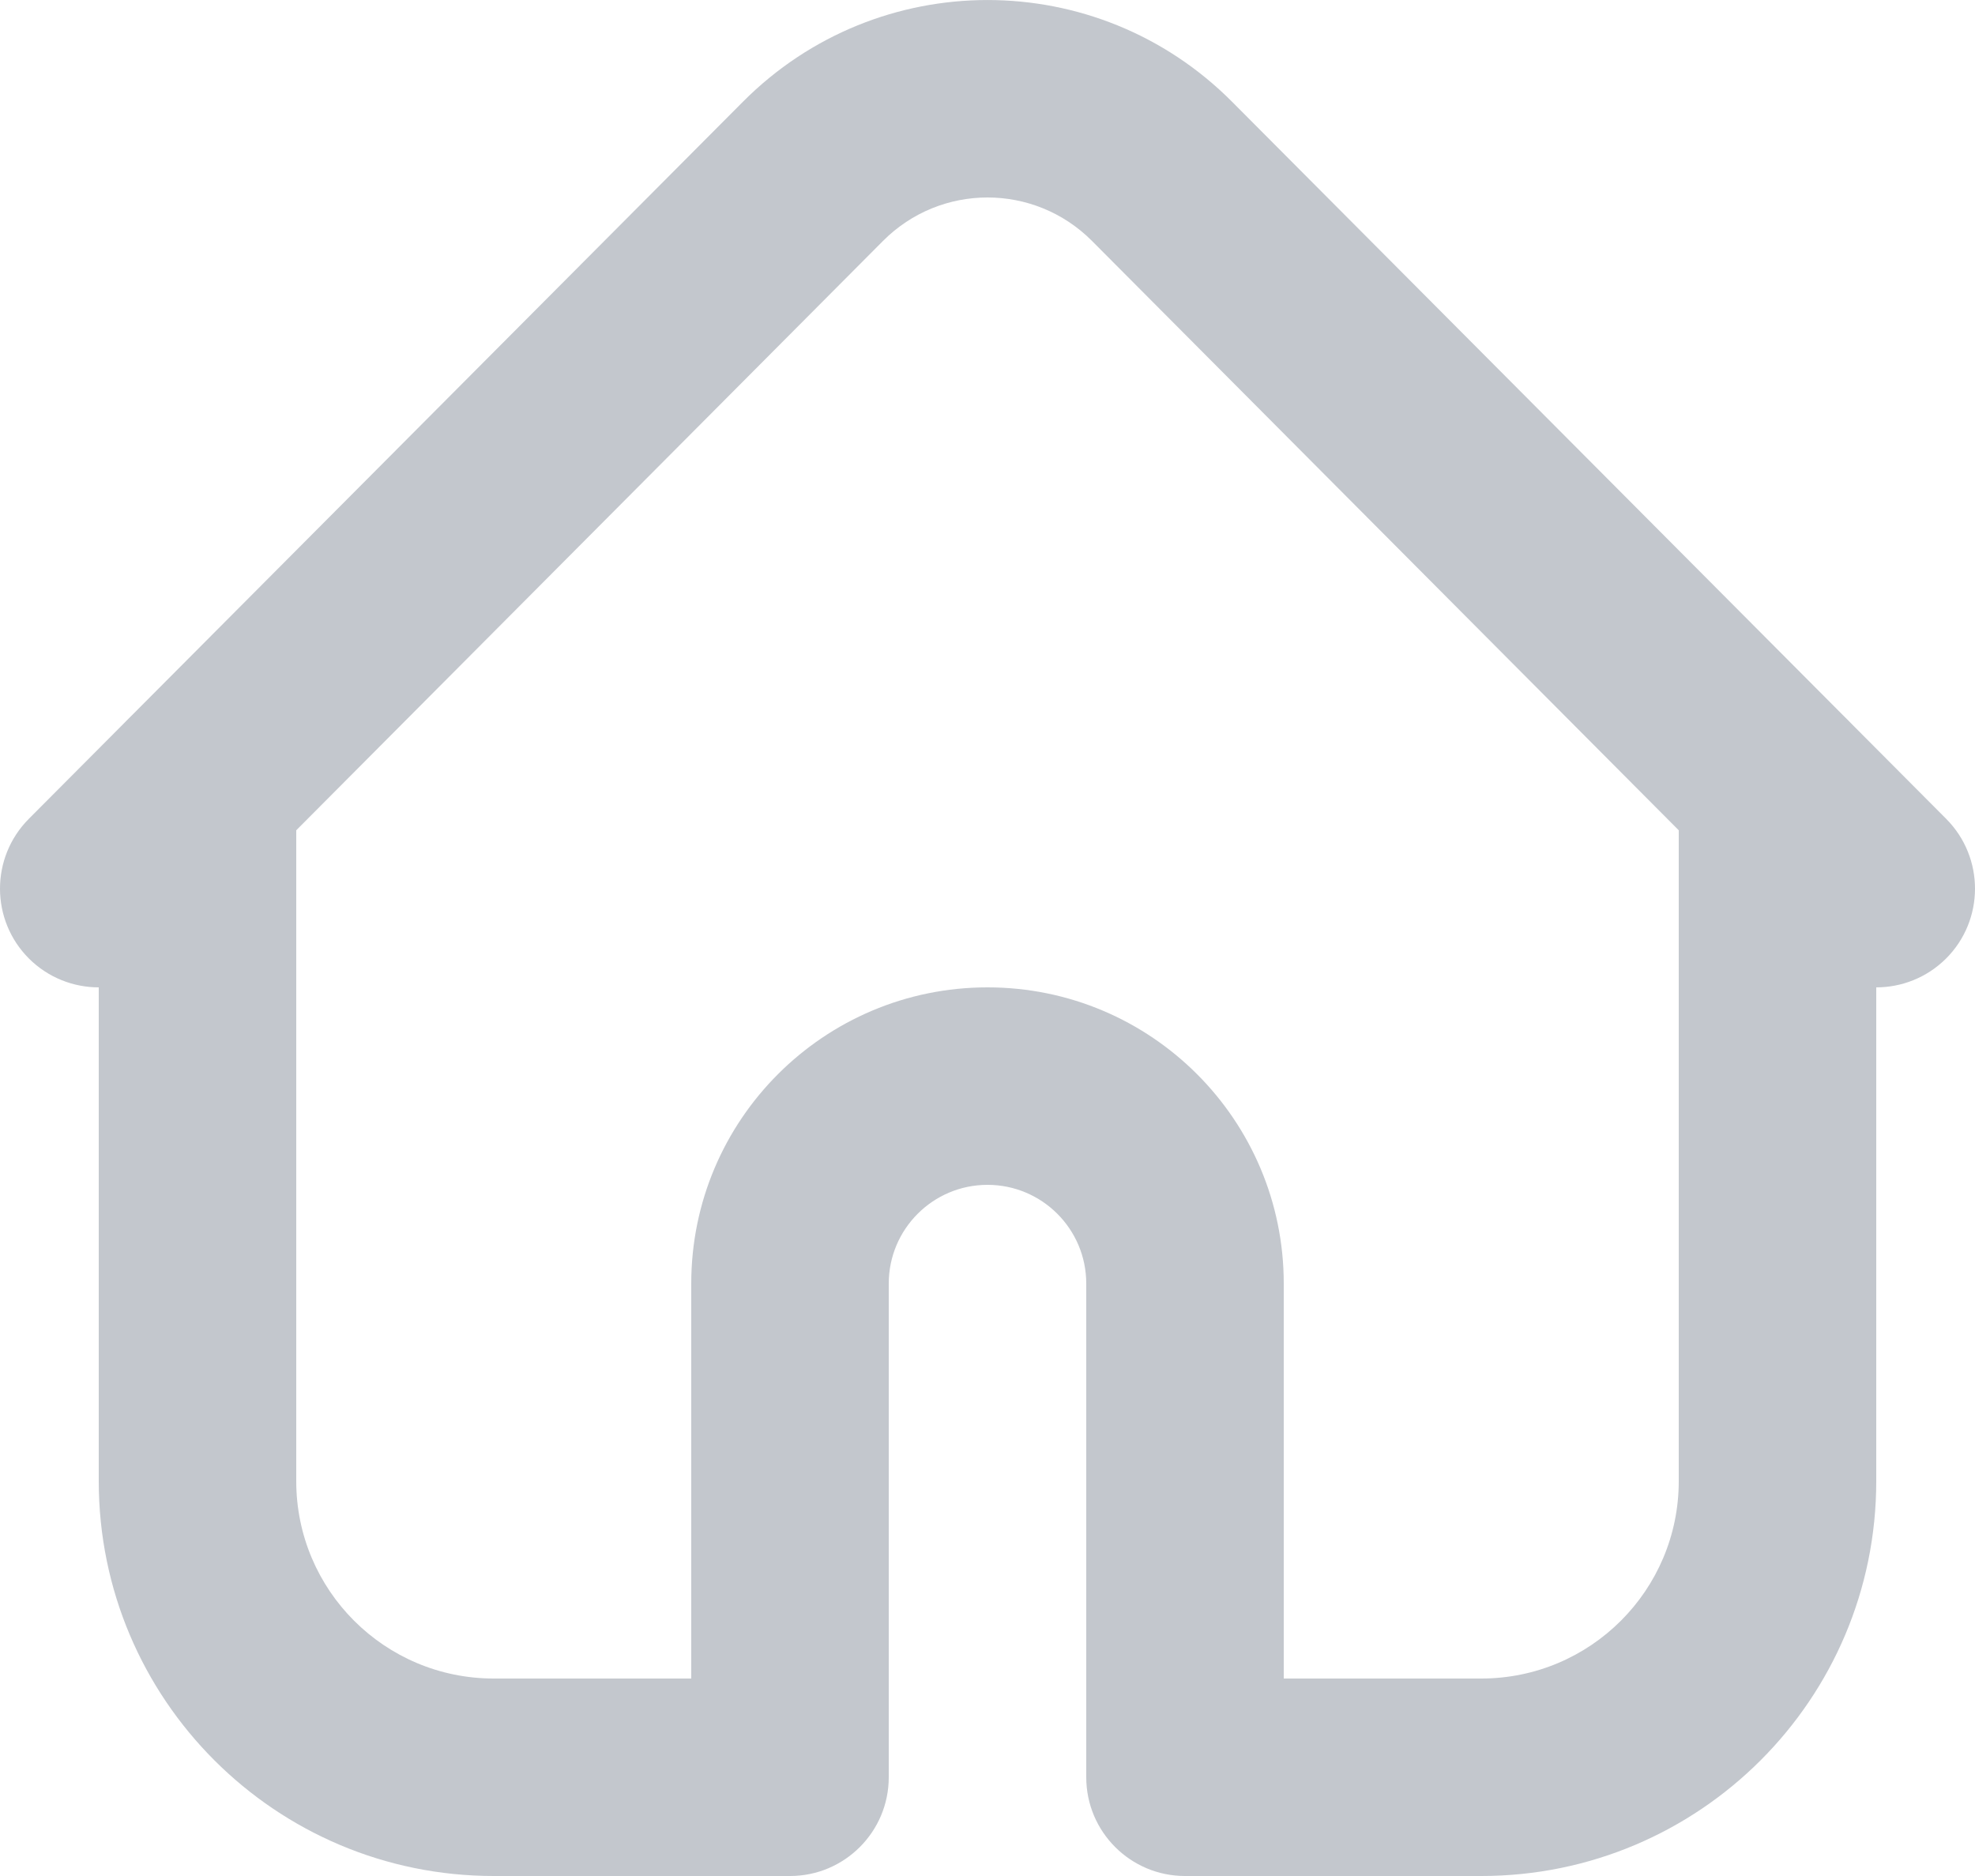 <svg width="20" height="19" viewBox="0 0 20 19" fill="none" xmlns="http://www.w3.org/2000/svg">
<path fill-rule="evenodd" clip-rule="evenodd" d="M2 7C2.552 7 3 7.448 3 8V15.001C3 16.105 3.895 17 5 17H7V13C7 11.343 8.343 10 10 10C11.657 10 13 11.343 13 13V17H15C16.105 17 17 16.105 17 15.001V8C17 7.448 17.448 7 18 7C18.552 7 19 7.448 19 8V15.001C19 17.21 17.209 19 15 19H12C11.448 19 11 18.552 11 18V13C11 12.448 10.552 12 10 12C9.448 12 9 12.448 9 13V18C9 18.552 8.552 19 8 19H5C2.791 19 1 17.21 1 15.001V8C1 7.448 1.448 7 2 7Z" fill="#C3C7CD"/>
<path fill-rule="evenodd" clip-rule="evenodd" d="M11.059 2.441C10.474 1.853 9.526 1.853 8.941 2.441L1.709 9.706C1.319 10.097 0.686 10.098 0.294 9.709C-0.097 9.319 -0.098 8.686 0.291 8.294L7.524 1.03C8.891 -0.343 11.109 -0.343 12.476 1.03L19.709 8.294C20.098 8.686 20.097 9.319 19.706 9.709C19.314 10.098 18.681 10.097 18.291 9.706L11.059 2.441Z" fill="#C3C7CD"/>
</svg>
